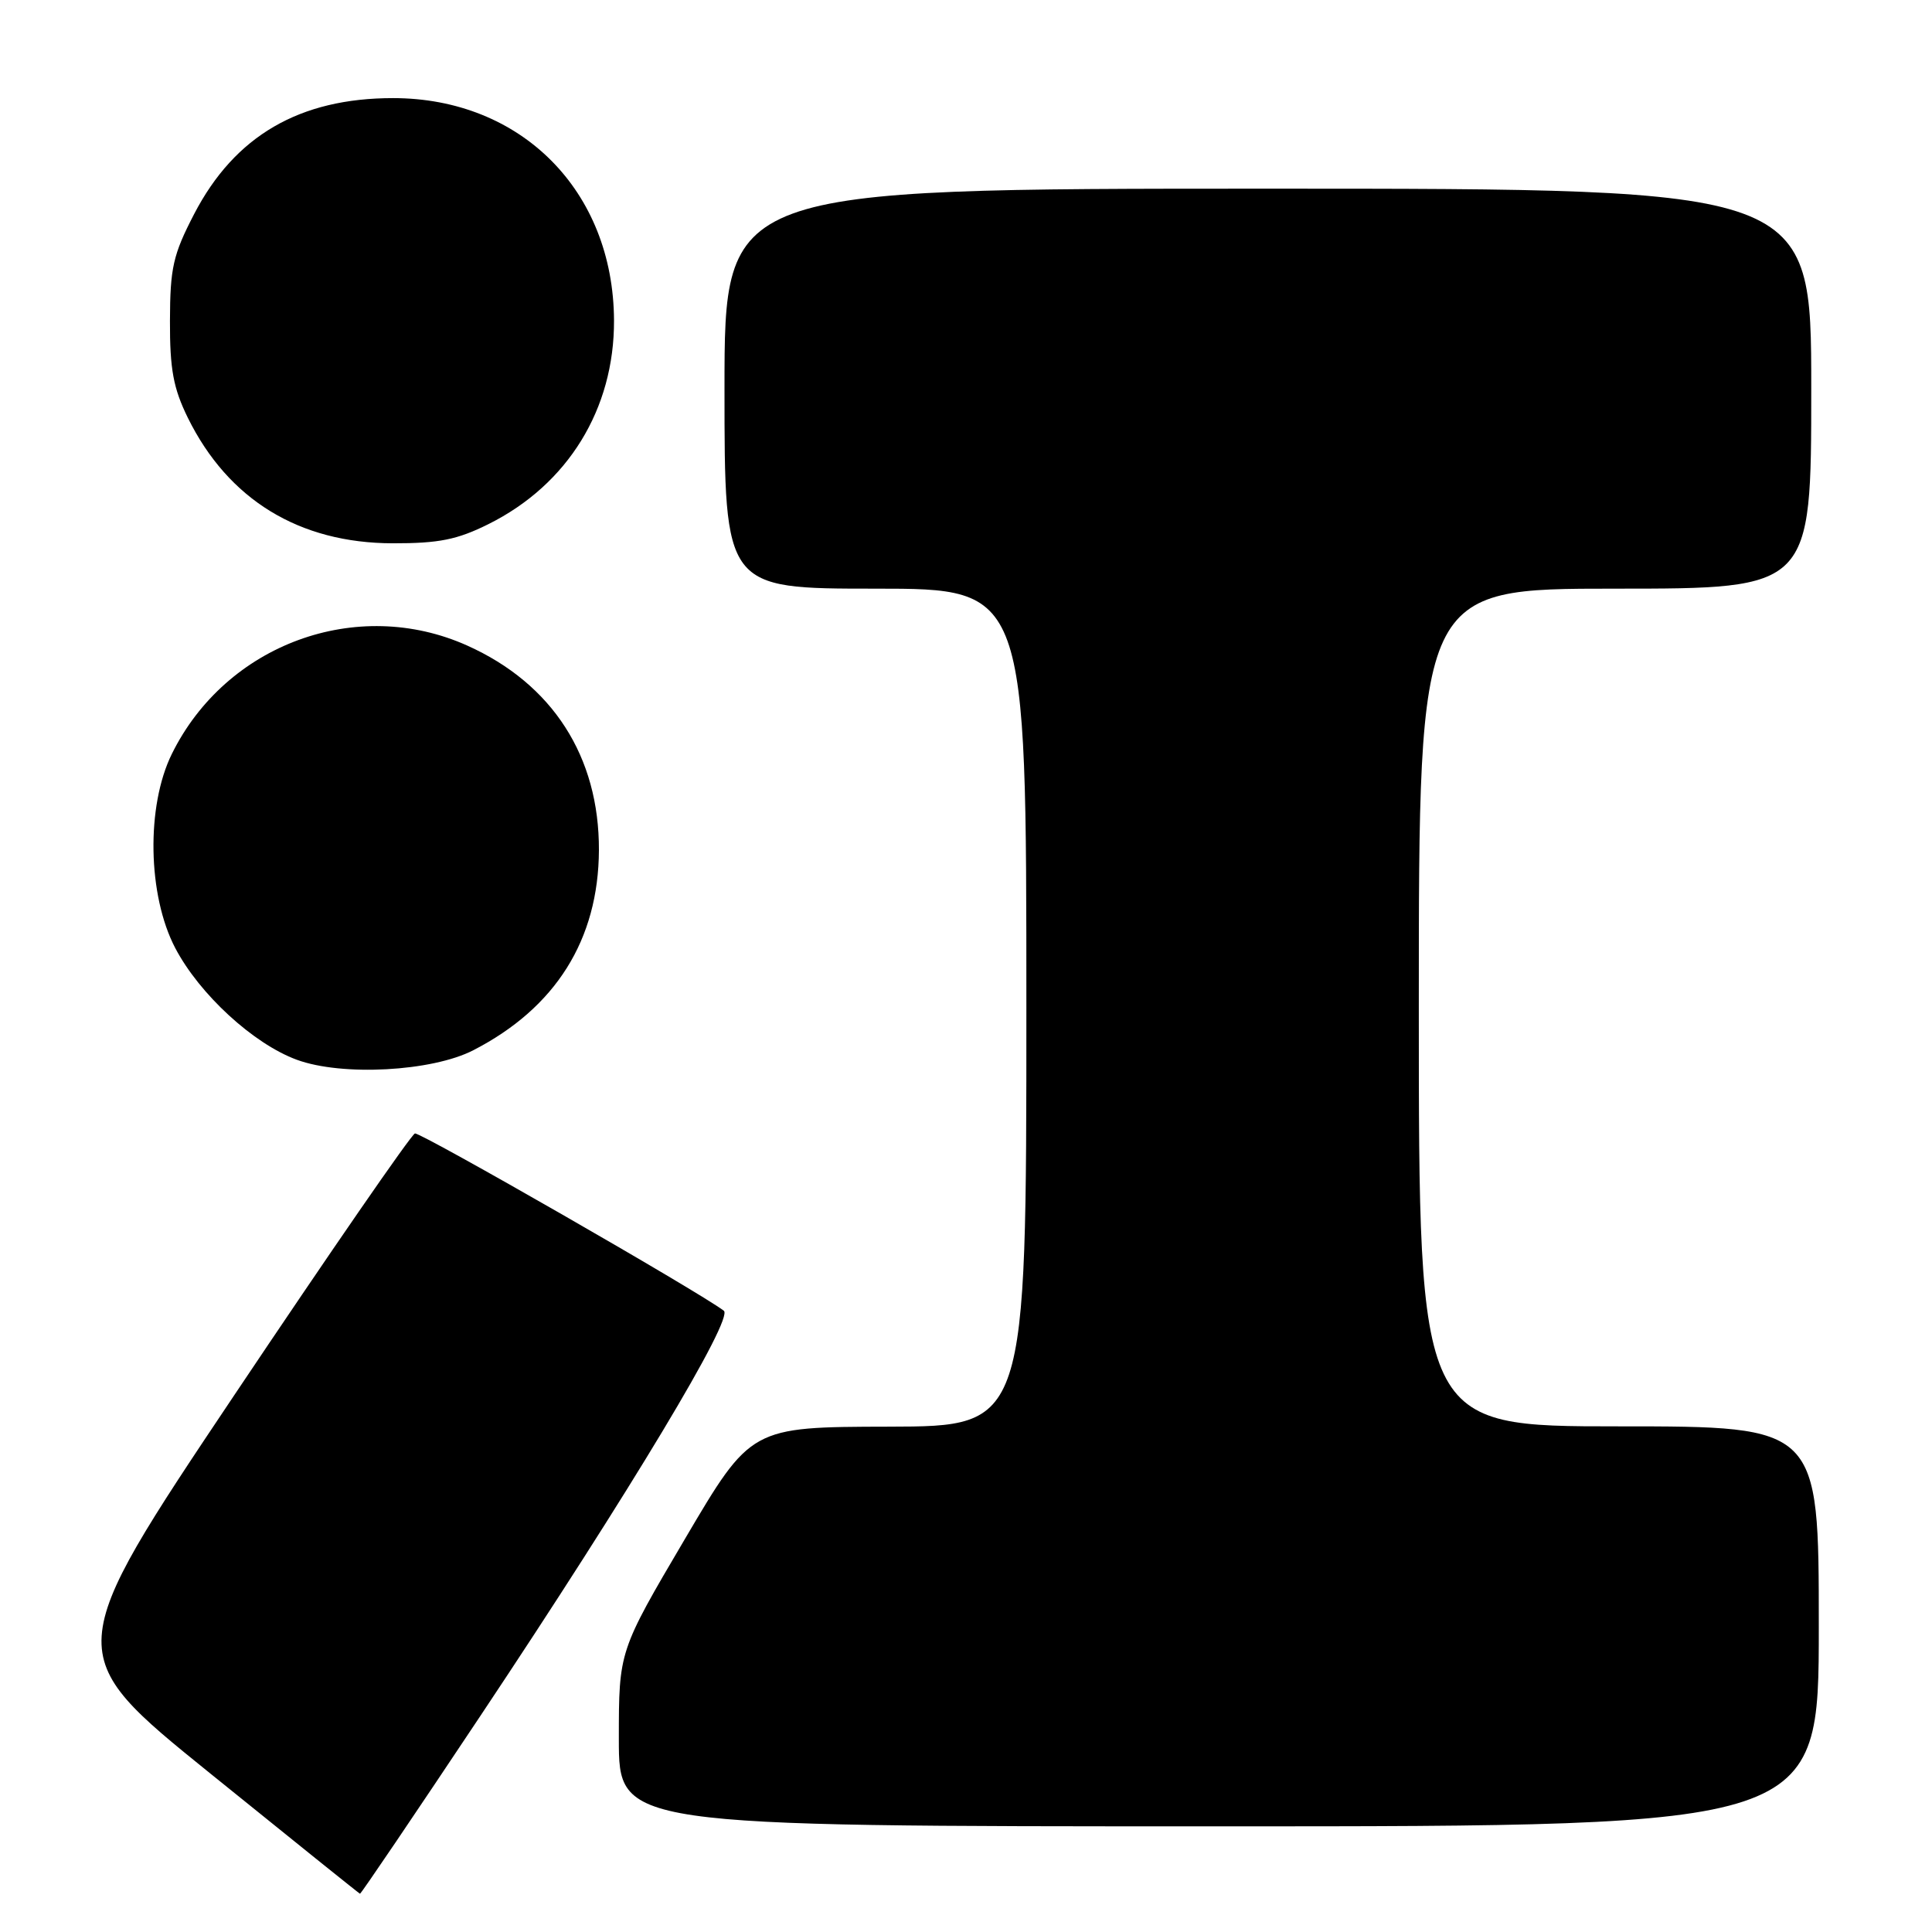 <?xml version="1.0" encoding="UTF-8" standalone="no"?>
<!DOCTYPE svg PUBLIC "-//W3C//DTD SVG 1.1//EN" "http://www.w3.org/Graphics/SVG/1.1/DTD/svg11.dtd" >
<svg xmlns="http://www.w3.org/2000/svg" xmlns:xlink="http://www.w3.org/1999/xlink" version="1.1" viewBox="0 0 256 256">
 <g >
 <path fill="currentColor"
d=" M 63.73 227.25 C 83.62 197.40 97.25 174.70 95.91 173.68 C 92.76 171.25 55.64 149.96 54.98 150.19 C 54.47 150.36 43.73 165.93 31.10 184.78 C 8.14 219.06 8.14 219.06 27.82 234.96 C 38.64 243.71 47.59 250.90 47.70 250.93 C 47.82 250.97 55.03 240.31 63.73 227.25 Z  M 241.00 215.50 C 241.00 189.00 241.00 189.00 214.50 189.00 C 188.00 189.00 188.00 189.00 188.00 133.50 C 188.00 78.00 188.00 78.00 214.00 78.00 C 240.00 78.00 240.00 78.00 240.00 51.50 C 240.00 25.00 240.00 25.00 168.00 25.00 C 96.00 25.00 96.00 25.00 96.00 51.50 C 96.00 78.00 96.00 78.00 116.00 78.00 C 136.00 78.00 136.00 78.00 136.00 133.50 C 136.00 189.00 136.00 189.00 117.75 189.04 C 99.50 189.08 99.50 189.08 90.75 203.93 C 82.00 218.78 82.00 218.78 82.00 230.39 C 82.00 242.00 82.00 242.00 161.50 242.00 C 241.00 242.00 241.00 242.00 241.00 215.50 Z  M 62.72 139.16 C 73.63 133.55 79.30 124.52 79.36 112.66 C 79.41 100.25 73.21 90.61 61.91 85.54 C 47.29 78.98 29.94 85.35 22.77 99.90 C 19.35 106.83 19.56 118.63 23.22 125.62 C 26.43 131.74 33.56 138.30 39.32 140.42 C 45.31 142.63 57.23 141.99 62.72 139.16 Z  M 64.74 69.44 C 75.25 64.20 81.41 54.20 81.36 42.45 C 81.28 25.29 69.06 13.00 52.08 13.00 C 39.69 13.00 31.11 18.00 25.73 28.35 C 22.93 33.75 22.54 35.48 22.52 42.50 C 22.50 48.94 22.97 51.45 24.89 55.36 C 30.24 66.21 39.64 71.97 52.05 71.99 C 58.16 72.00 60.59 71.51 64.74 69.44 Z "/>
</g>
</svg>